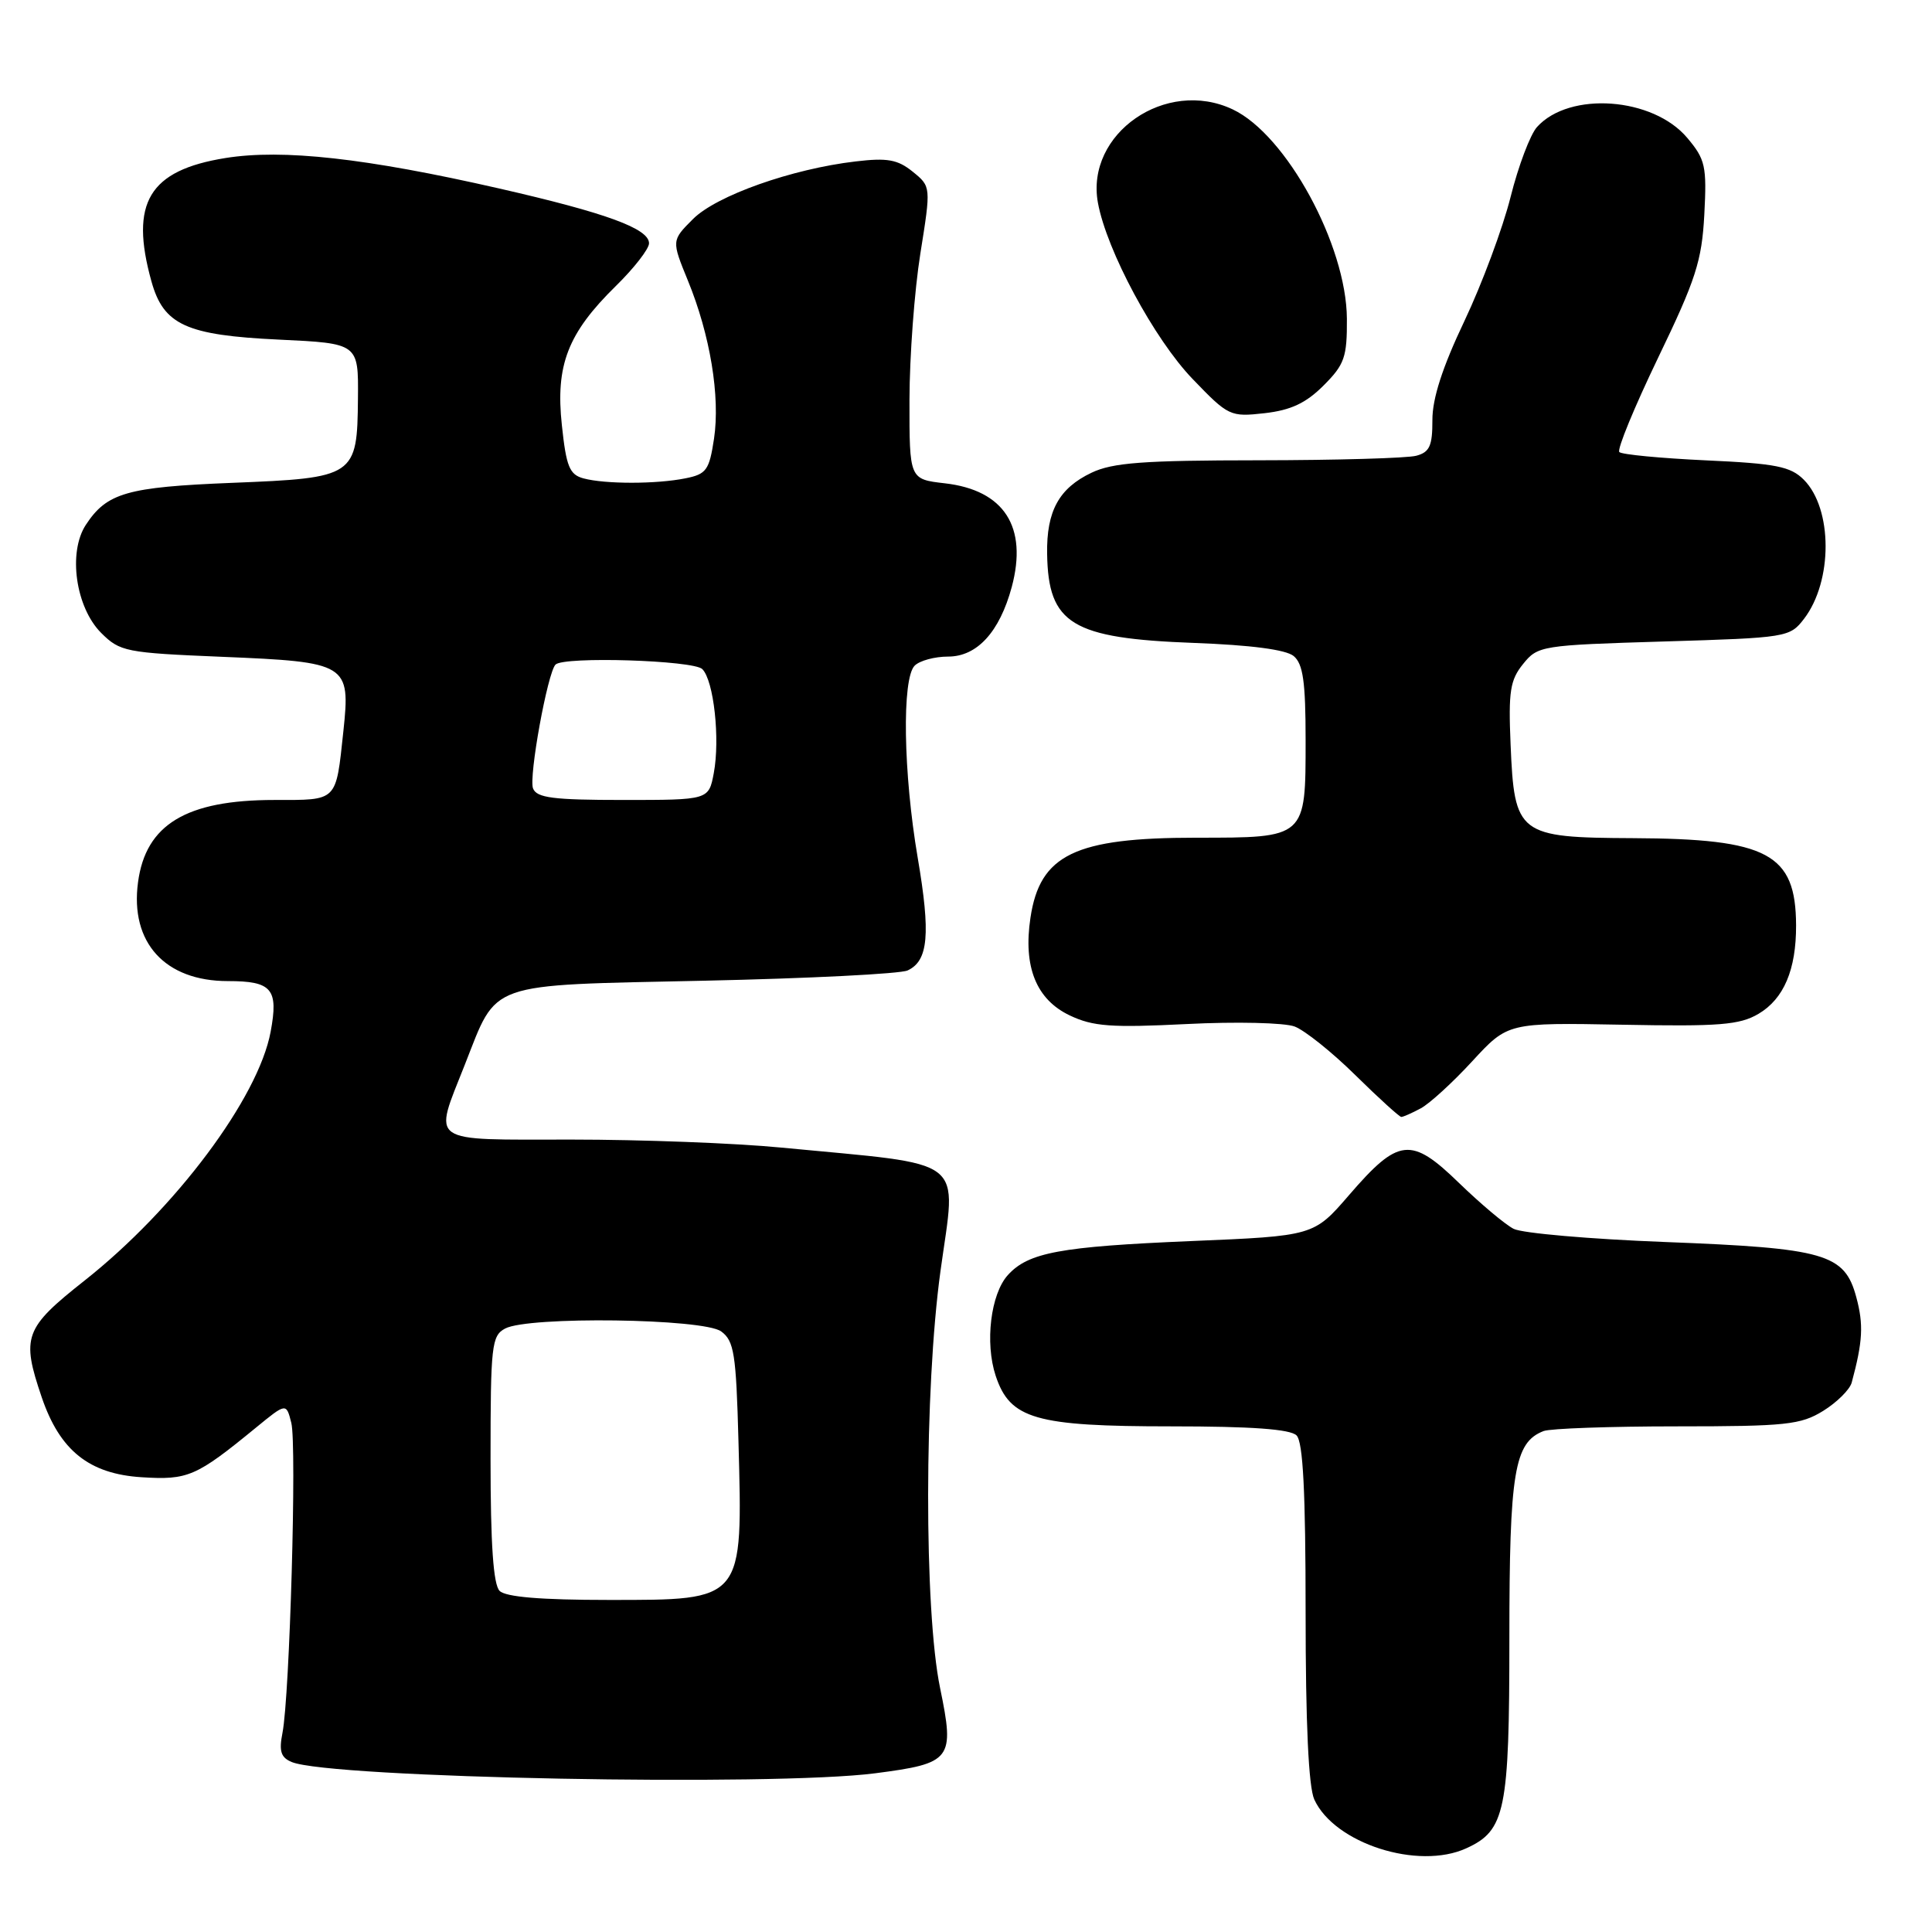 <?xml version="1.0" encoding="UTF-8" standalone="no"?>
<!DOCTYPE svg PUBLIC "-//W3C//DTD SVG 1.1//EN" "http://www.w3.org/Graphics/SVG/1.1/DTD/svg11.dtd" >
<svg xmlns="http://www.w3.org/2000/svg" xmlns:xlink="http://www.w3.org/1999/xlink" version="1.1" viewBox="0 0 256 256">
 <g >
 <path fill="currentColor"
d=" M 194.29 244.91 C 199.47 242.55 200.00 239.98 200.00 217.05 C 200.00 195.02 200.65 191.12 204.54 189.62 C 205.44 189.28 213.39 189.00 222.21 189.00 C 236.65 189.00 238.60 188.79 241.58 186.95 C 243.40 185.82 245.10 184.14 245.36 183.20 C 246.83 177.75 246.95 175.52 245.97 171.89 C 244.42 166.12 241.87 165.39 220.57 164.57 C 210.72 164.19 201.72 163.41 200.57 162.83 C 199.43 162.25 196.18 159.51 193.34 156.76 C 186.97 150.57 185.32 150.75 178.76 158.35 C 174.08 163.77 174.08 163.77 157.79 164.45 C 140.44 165.18 136.25 165.96 133.54 168.96 C 131.27 171.47 130.49 177.93 131.93 182.29 C 133.83 188.03 137.17 189.00 155.20 189.00 C 165.84 189.00 170.97 189.37 171.80 190.20 C 172.66 191.06 173.00 197.68 173.00 213.65 C 173.00 228.34 173.39 236.77 174.15 238.44 C 176.81 244.26 187.90 247.83 194.29 244.91 Z  M 115.96 234.97 C 126.13 233.65 126.52 233.14 124.57 223.69 C 122.43 213.35 122.46 184.10 124.62 168.41 C 126.73 153.05 128.56 154.47 103.50 152.06 C 97.45 151.47 84.96 151.00 75.75 151.00 C 56.47 151.00 57.42 151.67 61.59 141.08 C 65.98 129.96 64.19 130.58 93.28 129.95 C 107.15 129.65 119.29 129.04 120.26 128.59 C 123.01 127.32 123.33 123.79 121.60 113.65 C 119.69 102.44 119.49 89.91 121.20 88.20 C 121.86 87.54 123.85 87.00 125.63 87.00 C 129.47 87.00 132.45 83.74 134.06 77.79 C 136.20 69.81 133.06 64.94 125.19 64.04 C 120.50 63.50 120.50 63.50 120.51 53.00 C 120.52 47.22 121.17 38.50 121.95 33.61 C 123.37 24.72 123.37 24.72 120.94 22.75 C 118.95 21.14 117.58 20.89 113.38 21.39 C 104.92 22.38 94.92 25.92 91.82 29.03 C 88.98 31.87 88.98 31.87 91.15 37.18 C 94.10 44.37 95.45 52.55 94.61 58.14 C 93.98 62.30 93.60 62.83 90.83 63.38 C 86.97 64.16 80.19 64.16 77.32 63.39 C 75.46 62.89 75.03 61.83 74.45 56.34 C 73.59 48.38 75.23 44.15 81.60 37.90 C 84.02 35.53 86.00 32.98 86.00 32.24 C 86.00 30.29 80.32 28.21 66.08 24.96 C 48.50 20.95 37.46 19.72 29.87 20.94 C 19.74 22.57 17.17 26.86 20.06 37.26 C 21.66 43.05 24.65 44.42 36.95 45.00 C 47.50 45.50 47.50 45.50 47.43 52.78 C 47.34 63.15 47.07 63.33 30.74 63.98 C 16.80 64.54 14.16 65.30 11.37 69.55 C 8.99 73.20 10.02 80.47 13.40 83.86 C 15.90 86.35 16.65 86.50 29.41 87.03 C 46.09 87.72 46.45 87.94 45.50 96.88 C 44.49 106.31 44.80 106.00 36.36 106.00 C 24.69 106.00 19.31 109.24 18.29 116.90 C 17.21 124.90 21.86 130.00 30.20 130.00 C 36.04 130.00 36.92 131.04 35.86 136.72 C 34.22 145.50 23.25 160.16 11.22 169.67 C 3.21 176.00 2.80 177.12 5.54 185.18 C 7.94 192.20 11.81 195.30 18.75 195.74 C 24.91 196.13 25.98 195.67 33.89 189.19 C 37.93 185.88 37.93 185.88 38.60 188.54 C 39.34 191.48 38.39 224.71 37.43 229.61 C 36.95 232.04 37.21 232.88 38.66 233.48 C 43.81 235.60 102.37 236.73 115.96 234.97 Z  M 188.26 146.86 C 189.42 146.24 192.50 143.43 195.09 140.61 C 199.80 135.50 199.80 135.50 214.94 135.78 C 227.84 136.03 230.51 135.81 233.01 134.34 C 236.37 132.35 238.01 128.49 237.99 122.60 C 237.95 113.11 234.27 111.14 216.40 111.06 C 201.15 110.99 200.66 110.61 200.16 98.62 C 199.86 91.62 200.10 90.10 201.82 87.98 C 203.77 85.56 204.24 85.49 220.47 85.00 C 236.78 84.51 237.16 84.45 239.04 82.00 C 242.87 77.01 242.85 67.41 239.01 63.56 C 237.26 61.81 235.32 61.42 226.06 61.00 C 220.06 60.72 214.89 60.23 214.57 59.90 C 214.24 59.57 216.56 53.95 219.71 47.40 C 224.71 37.04 225.50 34.58 225.83 28.44 C 226.17 22.01 225.97 21.12 223.57 18.27 C 219.03 12.87 207.97 12.07 203.67 16.82 C 202.77 17.81 201.19 21.99 200.16 26.10 C 199.13 30.21 196.38 37.61 194.04 42.54 C 191.12 48.68 189.79 52.81 189.80 55.66 C 189.81 59.08 189.43 59.92 187.66 60.39 C 186.47 60.71 177.08 60.98 166.78 60.99 C 151.52 61.00 147.43 61.30 144.63 62.64 C 140.32 64.69 138.66 67.72 138.75 73.37 C 138.89 82.69 142.01 84.59 158.17 85.19 C 165.75 85.47 170.39 86.08 171.42 86.93 C 172.66 87.97 173.00 90.33 173.00 98.05 C 173.00 111.09 173.10 111.00 158.49 111.00 C 142.43 111.00 137.79 113.24 136.54 121.61 C 135.56 128.11 137.31 132.44 141.75 134.55 C 144.84 136.02 147.24 136.19 157.26 135.69 C 163.78 135.36 170.21 135.51 171.55 136.02 C 172.89 136.53 176.52 139.43 179.60 142.47 C 182.69 145.51 185.43 148.00 185.68 148.00 C 185.93 148.00 187.09 147.49 188.26 146.86 Z  M 175.37 51.09 C 178.16 48.30 178.50 47.33 178.47 42.23 C 178.41 32.47 170.45 17.86 163.35 14.50 C 154.50 10.30 143.81 17.70 145.48 26.87 C 146.64 33.21 152.95 44.95 158.03 50.22 C 162.77 55.15 163.01 55.26 167.57 54.75 C 171.05 54.35 173.04 53.42 175.37 51.09 Z  M 66.20 210.80 C 65.37 209.97 65.00 204.65 65.00 193.34 C 65.00 178.28 65.14 176.99 66.93 176.04 C 70.00 174.39 93.21 174.70 95.56 176.42 C 97.27 177.67 97.54 179.36 97.85 190.95 C 98.42 212.27 98.64 212.00 80.63 212.00 C 71.67 212.00 67.01 211.61 66.20 210.80 Z  M 70.63 104.47 C 70.04 102.94 72.56 89.11 73.61 88.06 C 74.72 86.95 91.89 87.49 93.06 88.66 C 94.58 90.18 95.43 97.91 94.58 102.44 C 93.91 106.00 93.91 106.00 82.56 106.00 C 73.30 106.00 71.11 105.72 70.63 104.47 Z "/>
</g>
</svg>